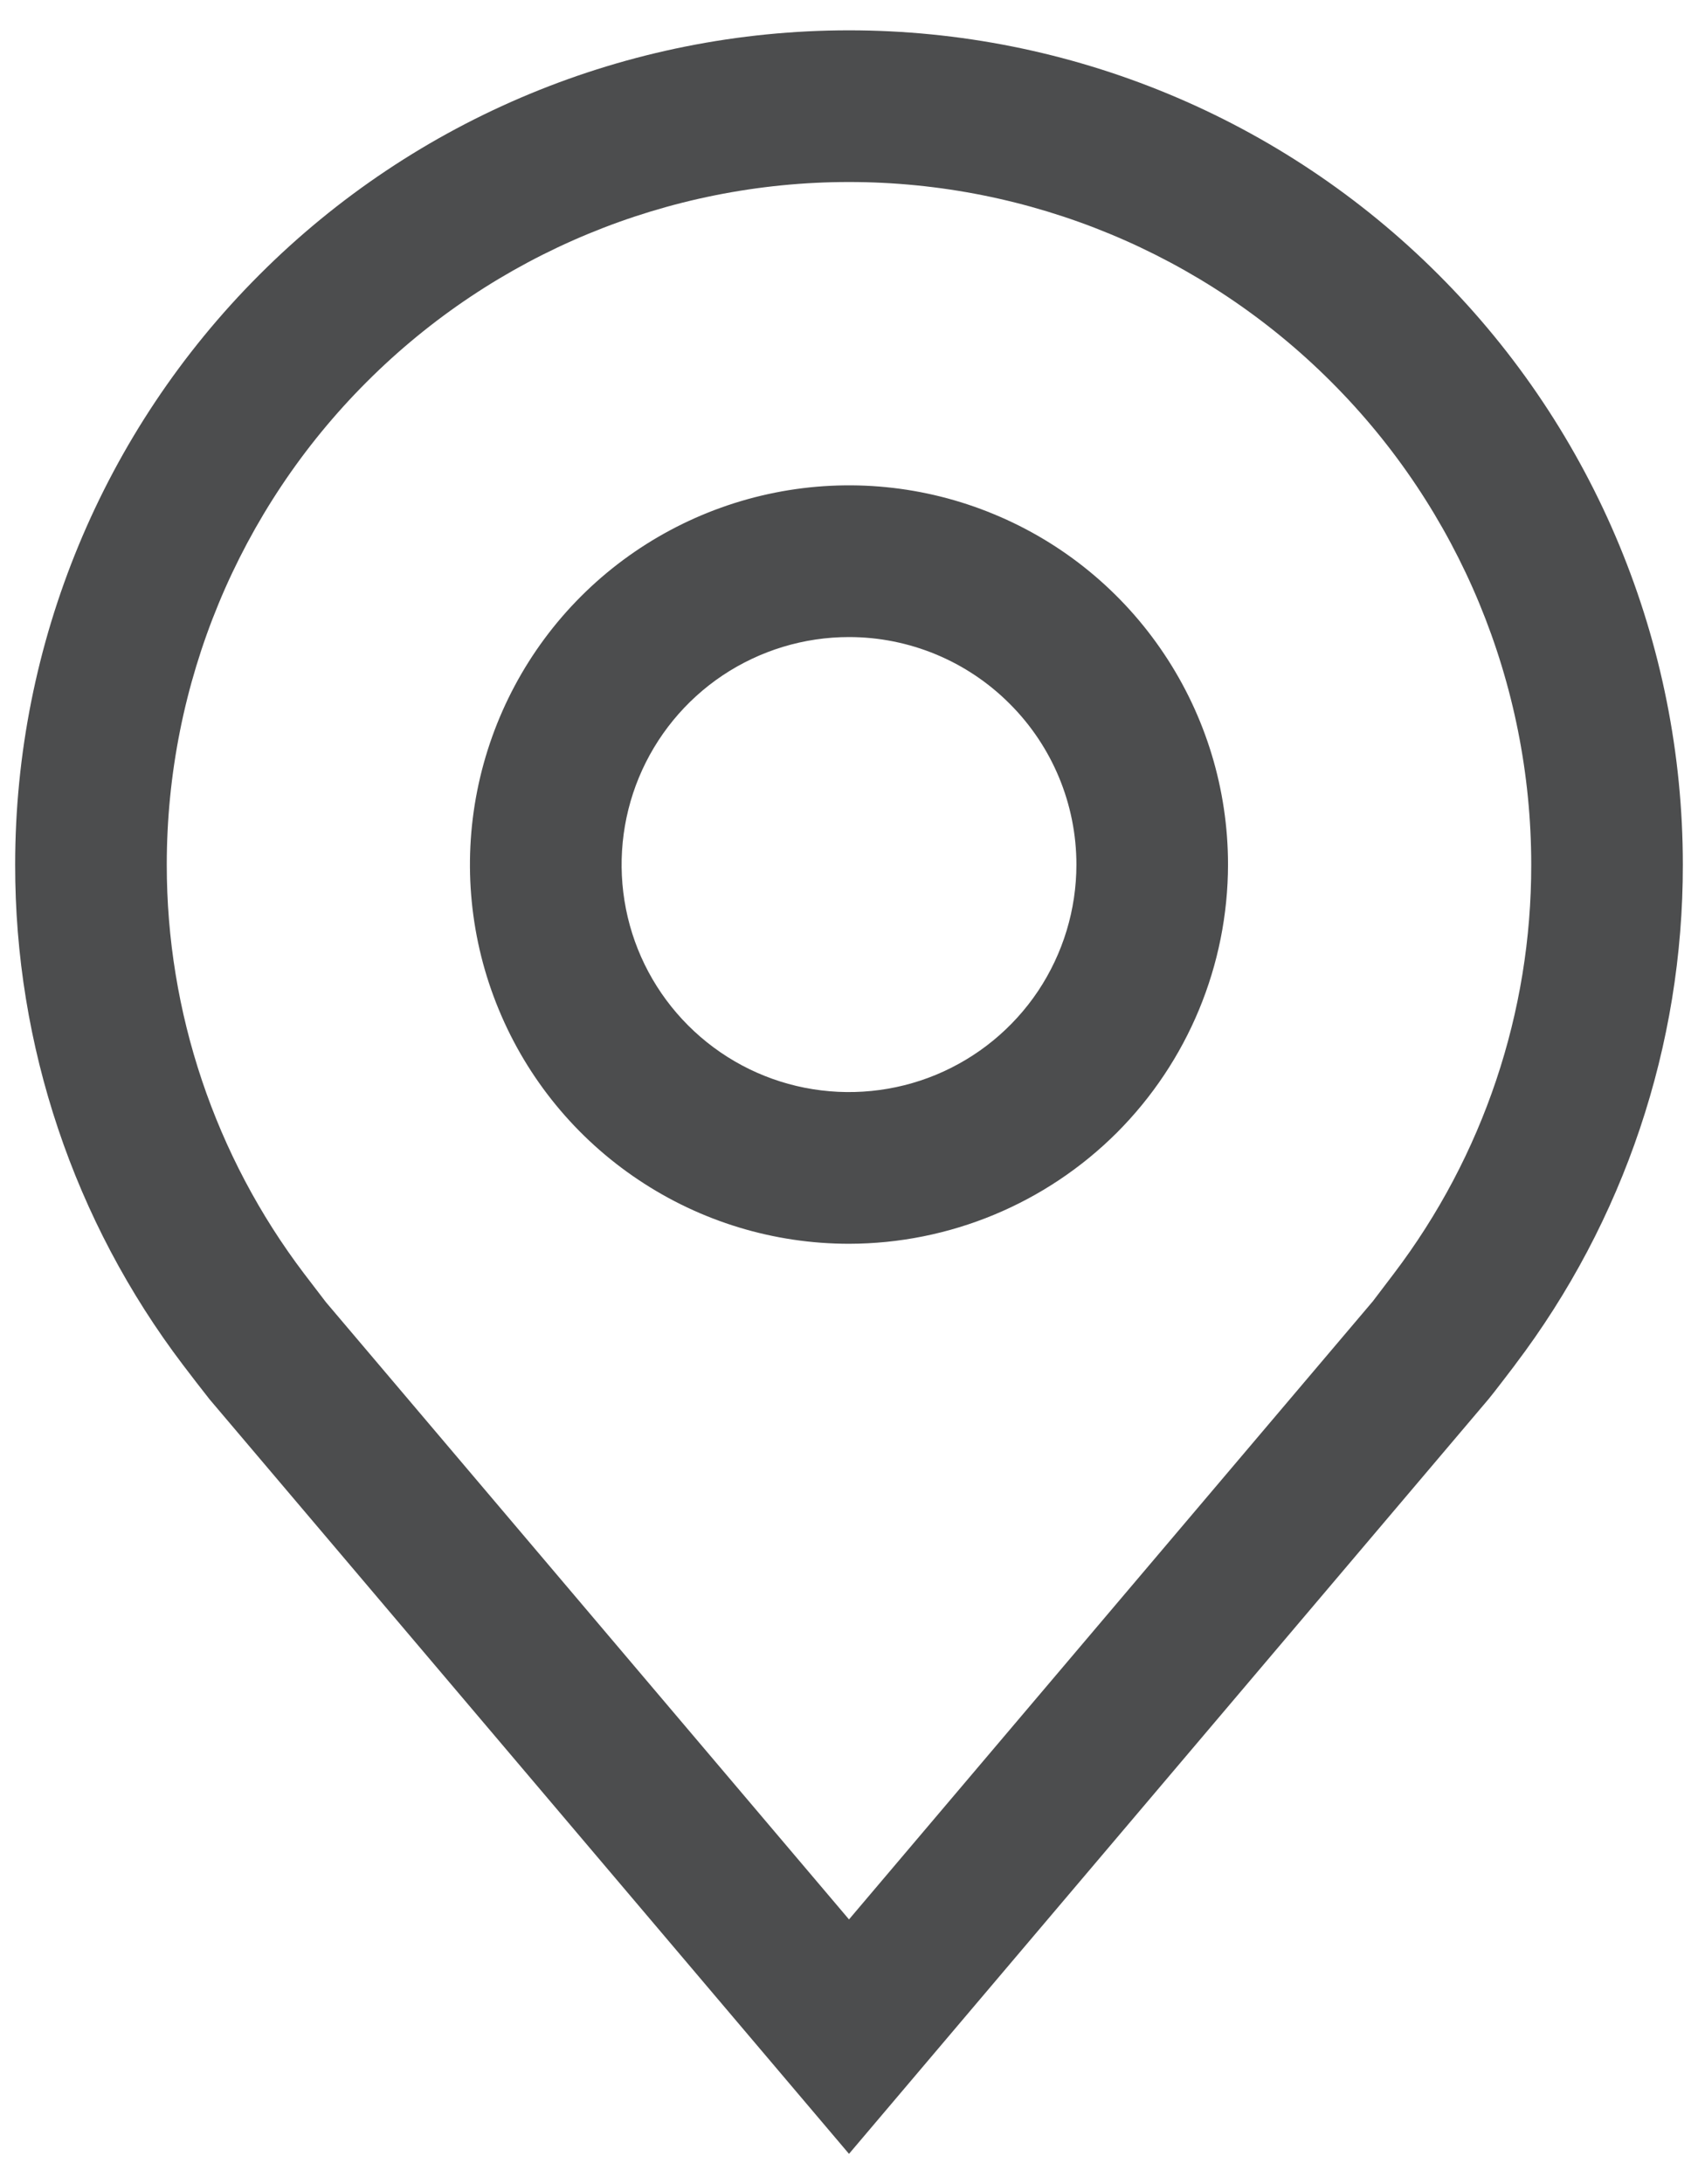 <svg width="14" height="18" viewBox="0 0 14 18" fill="none" xmlns="http://www.w3.org/2000/svg">
<g clip-path="url(#clip0_94_499)">
<path d="M7 10.25C6.382 10.25 5.778 10.067 5.264 9.723C4.75 9.38 4.349 8.892 4.113 8.321C3.876 7.75 3.814 7.122 3.935 6.515C4.056 5.909 4.353 5.352 4.79 4.915C5.227 4.478 5.784 4.181 6.39 4.06C6.997 3.939 7.625 4.001 8.196 4.238C8.767 4.474 9.255 4.875 9.598 5.389C9.942 5.903 10.125 6.507 10.125 7.125C10.124 7.954 9.794 8.748 9.209 9.334C8.623 9.919 7.829 10.249 7 10.25ZM7 5.25C6.629 5.25 6.267 5.36 5.958 5.566C5.65 5.772 5.41 6.065 5.268 6.407C5.126 6.75 5.089 7.127 5.161 7.491C5.233 7.855 5.412 8.189 5.674 8.451C5.936 8.713 6.27 8.892 6.634 8.964C6.998 9.036 7.375 8.999 7.718 8.857C8.06 8.715 8.353 8.475 8.559 8.167C8.765 7.858 8.875 7.496 8.875 7.125C8.875 6.628 8.677 6.151 8.325 5.8C7.974 5.448 7.497 5.25 7 5.25Z" fill="#4C4D4E"/>
<path d="M7 17.75L1.728 11.532C1.654 11.438 1.582 11.345 1.51 11.25C0.609 10.064 0.123 8.615 0.125 7.125C0.125 5.302 0.849 3.553 2.139 2.264C3.428 0.974 5.177 0.25 7 0.25C8.823 0.25 10.572 0.974 11.861 2.264C13.151 3.553 13.875 5.302 13.875 7.125C13.877 8.614 13.391 10.062 12.491 11.248L12.49 11.25C12.49 11.25 12.303 11.496 12.274 11.529L7 17.75ZM2.508 10.497C2.509 10.497 2.654 10.689 2.687 10.731L7 15.818L11.319 10.724C11.346 10.689 11.492 10.496 11.493 10.495C12.229 9.526 12.627 8.342 12.625 7.125C12.625 5.633 12.032 4.202 10.977 3.148C9.923 2.093 8.492 1.5 7 1.5C5.508 1.5 4.077 2.093 3.023 3.148C1.968 4.202 1.375 5.633 1.375 7.125C1.374 8.343 1.772 9.527 2.508 10.497H2.508Z" fill="#4C4D4E"/>
</g>
<defs>
<clipPath id="clip0_94_499">
<rect width="14" height="18" fill="white"/>
</clipPath>
</defs>
</svg>
